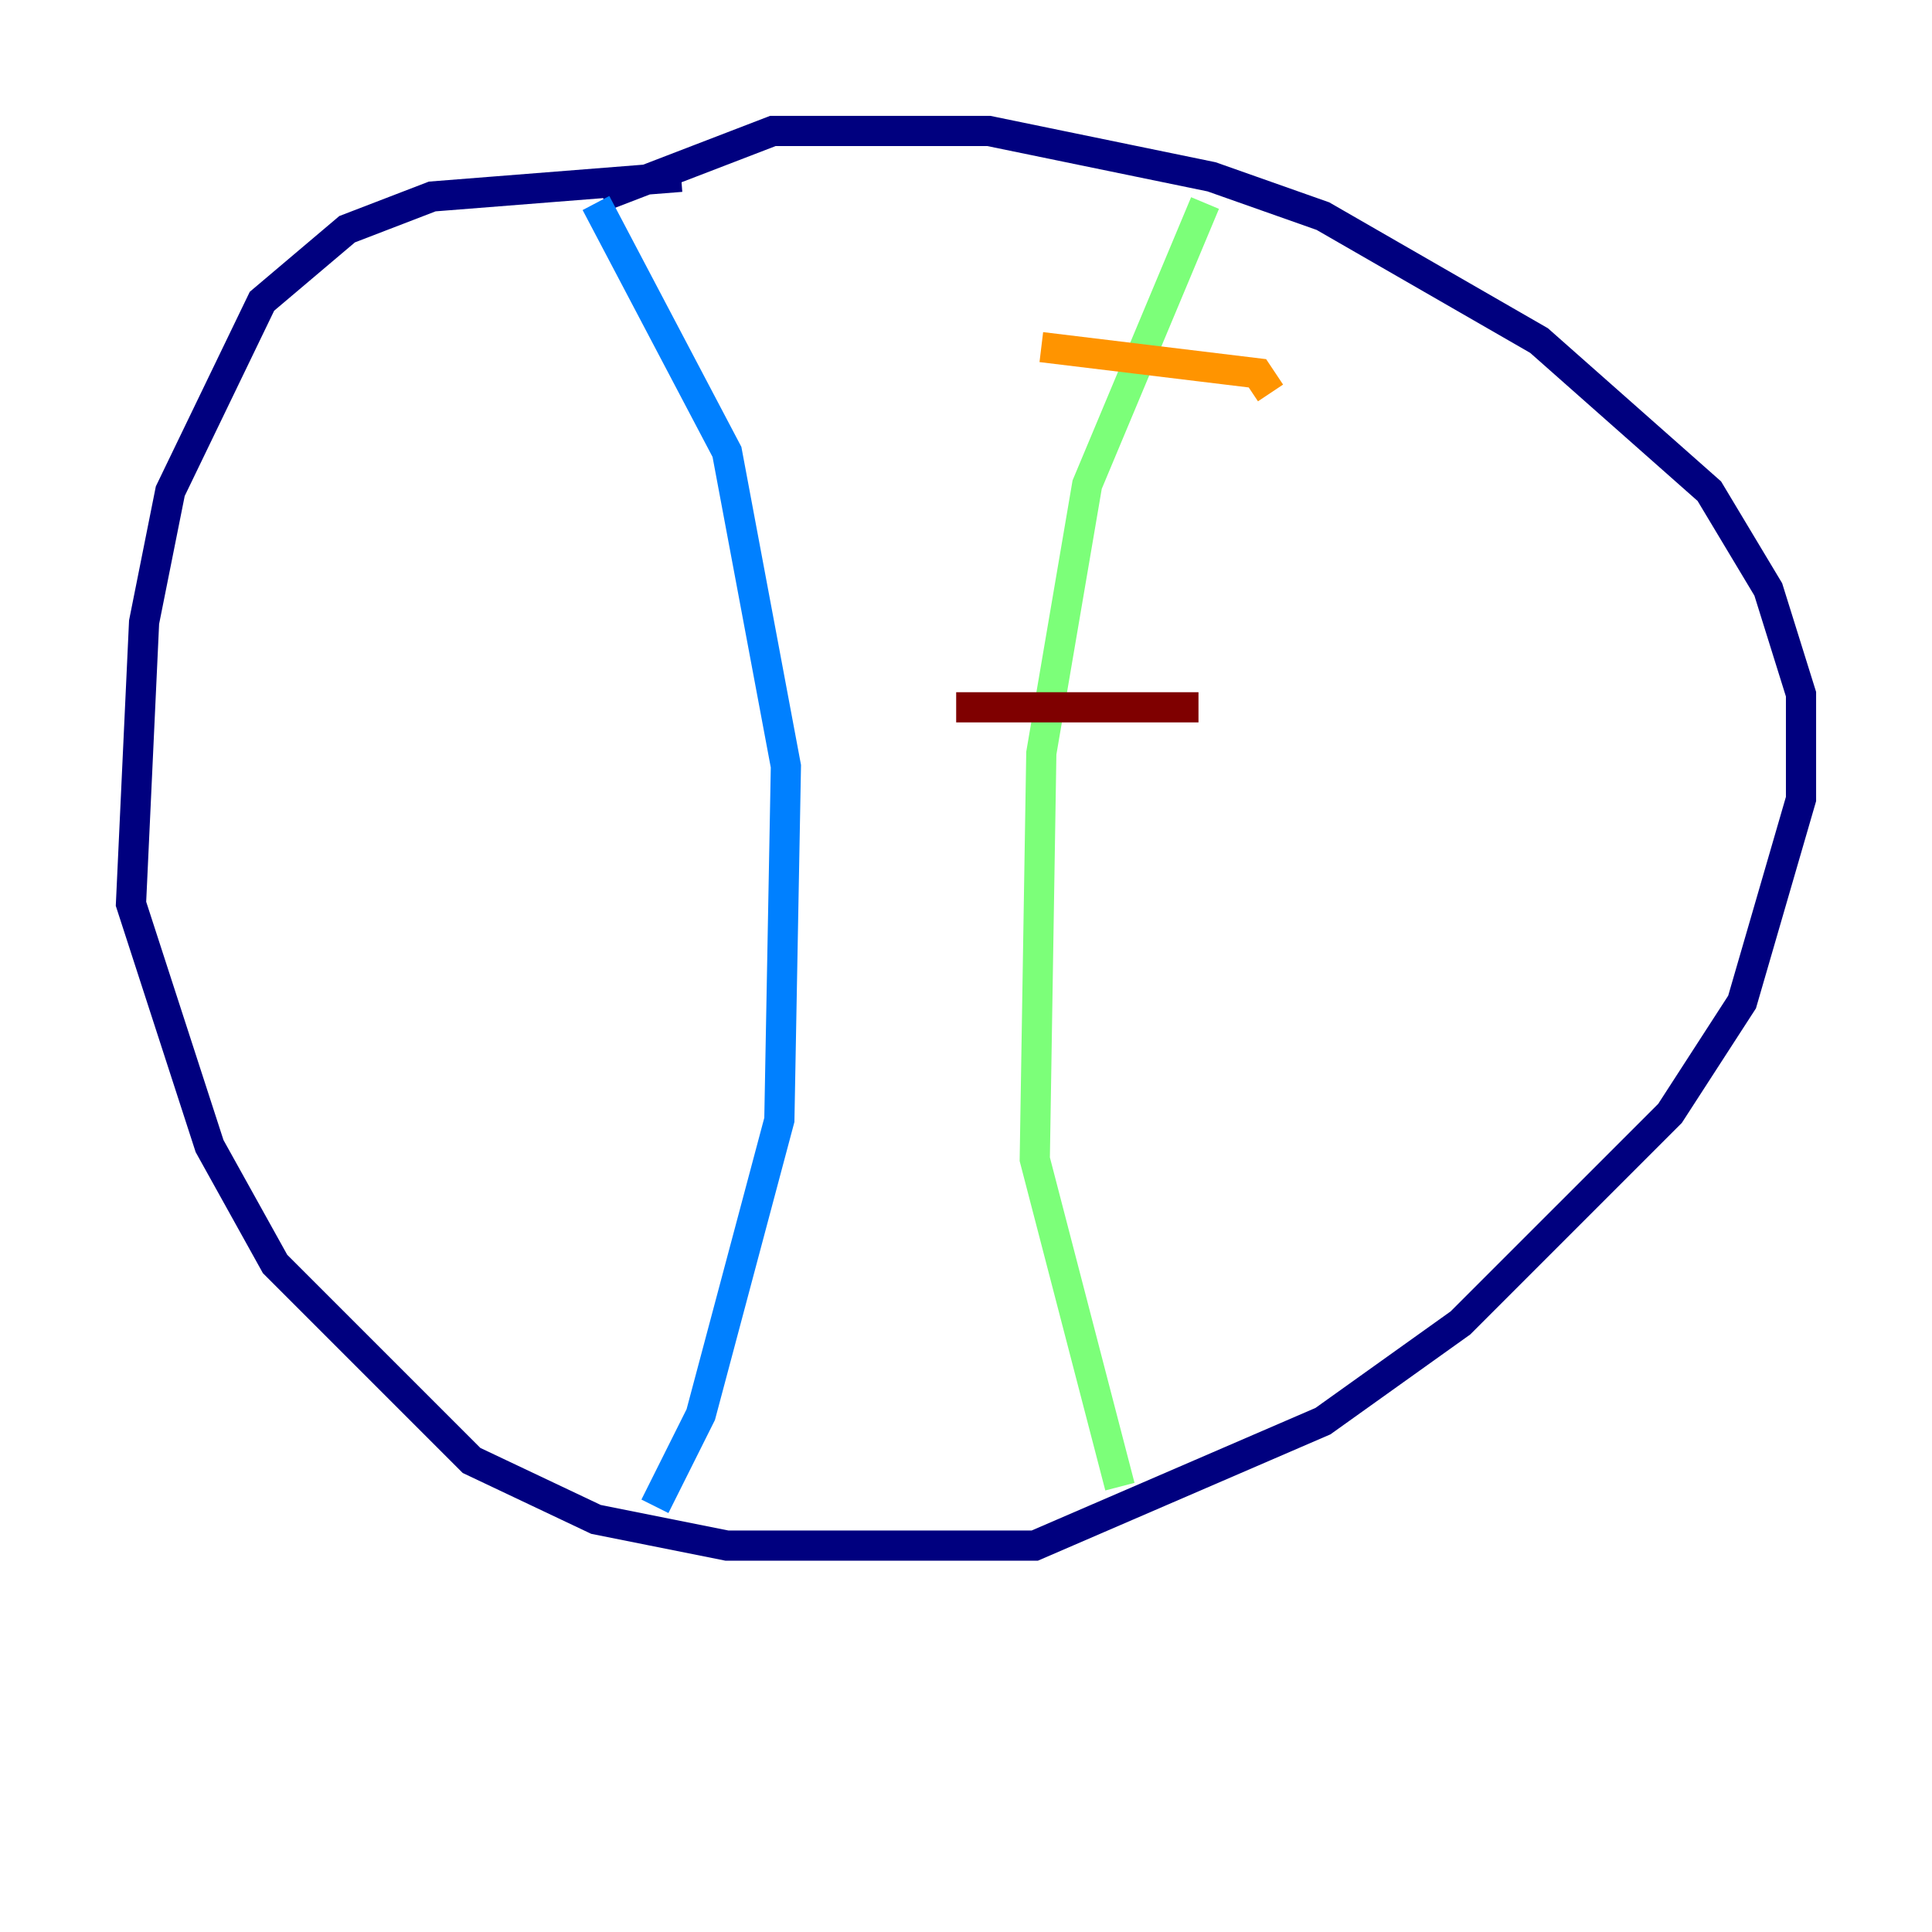 <?xml version="1.0" encoding="utf-8" ?>
<svg baseProfile="tiny" height="128" version="1.2" viewBox="0,0,128,128" width="128" xmlns="http://www.w3.org/2000/svg" xmlns:ev="http://www.w3.org/2001/xml-events" xmlns:xlink="http://www.w3.org/1999/xlink"><defs /><polyline fill="none" points="45.125,11.715 28.637,13.017 22.997,15.186 17.356,19.959 11.281,32.542 9.546,41.22 8.678,59.878 13.885,75.932 18.224,83.742 31.241,96.759 39.485,100.664 48.163,102.4 68.556,102.4 87.647,94.156 96.759,87.647 110.644,73.763 115.417,66.386 119.322,52.936 119.322,45.993 117.153,39.051 113.248,32.542 101.966,22.563 87.647,14.319 80.271,11.715 65.519,8.678 51.2,8.678 39.919,13.017" stroke="#00007f" stroke-width="2" /><polyline fill="none" points="39.485,13.451 48.163,29.939 52.068,50.766 51.634,74.197 46.427,93.722 43.39,99.797" stroke="#0080ff" stroke-width="2" /><polyline fill="none" points="79.837,13.451 72.027,32.108 68.99,49.898 68.556,76.8 74.197,98.495" stroke="#7cff79" stroke-width="2" /><polyline fill="none" points="68.99,22.997 83.308,24.732 84.176,26.034" stroke="#ff9400" stroke-width="2" /><polyline fill="none" points="63.349,46.861 79.403,46.861" stroke="#7f0000" stroke-width="2" /></svg>